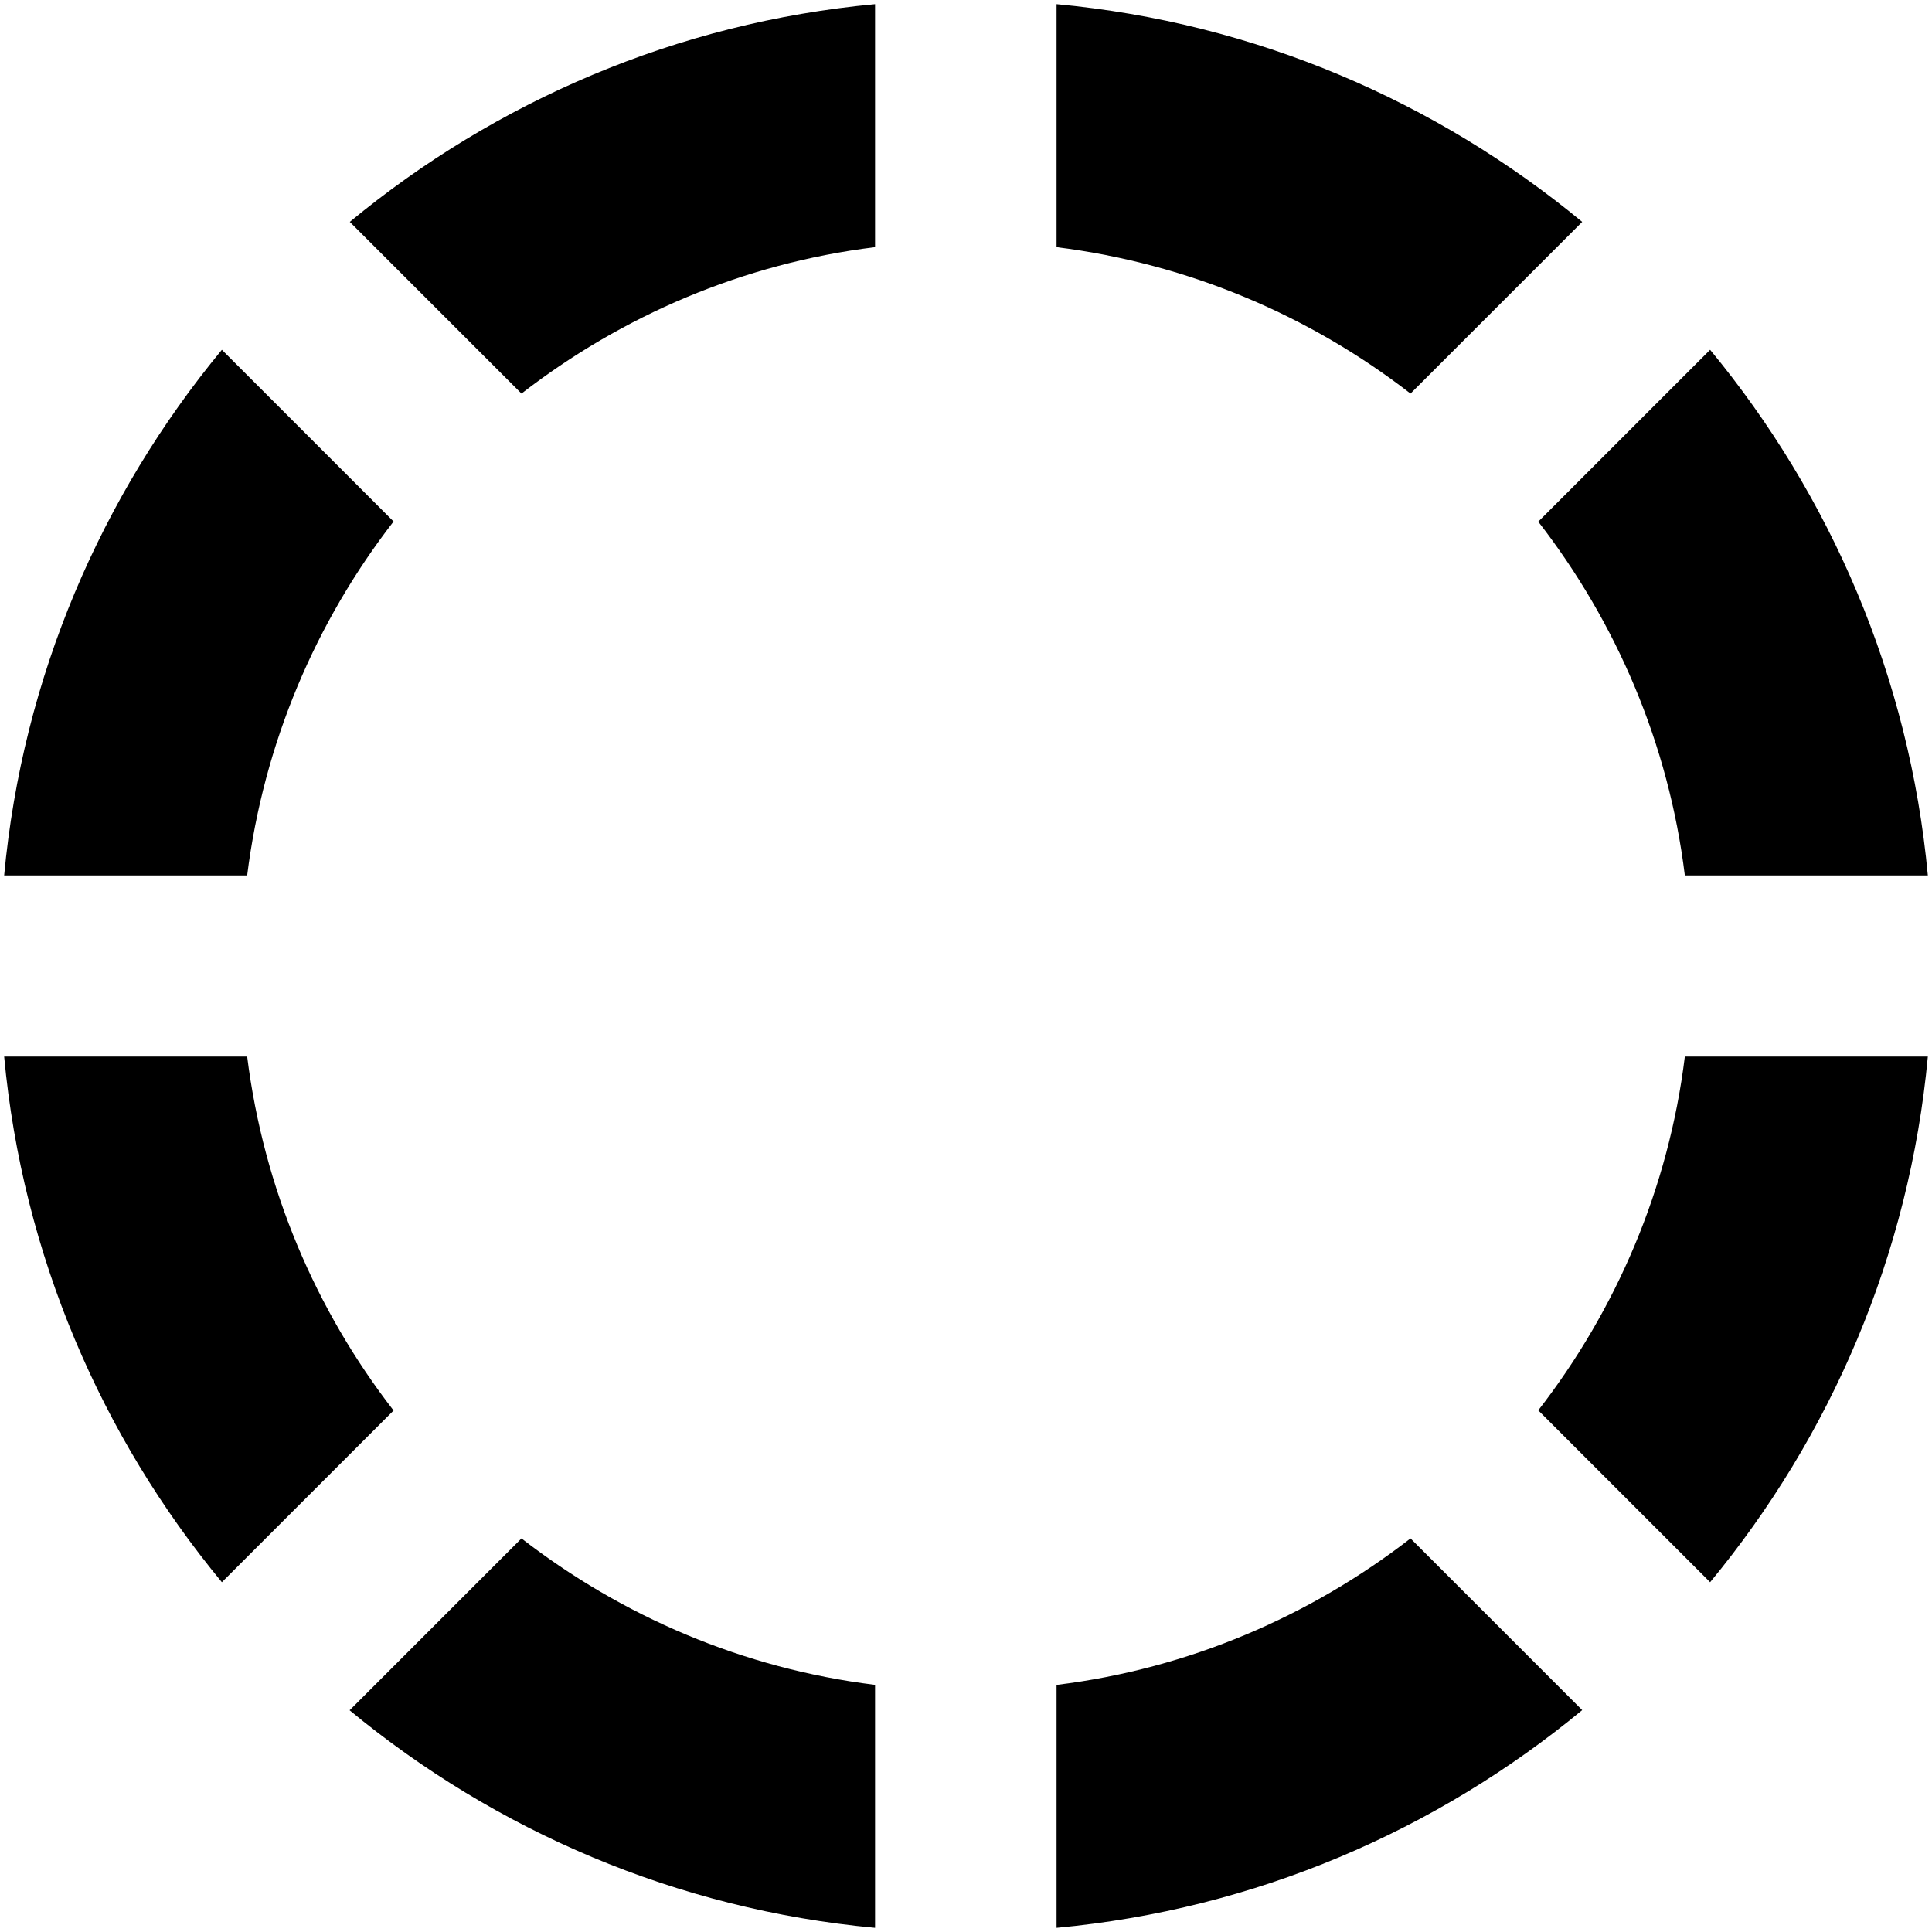 <svg xmlns="http://www.w3.org/2000/svg" width="24" height="24" viewBox="0 0 512 512">
    <path class="pr-icon-duotone-secondary" d="M1.1 280C6 332.7 26.9 380.7 58.8 419.3l45.5-45.5C83.7 347.2 69.9 315.1 65.5 280L1.1 280zM92.7 58.8l45.5 45.5c26.6-20.6 58.7-34.5 93.7-38.8l0-64.4C179.3 6 131.3 26.9 92.7 58.8zM280 446.5l0 64.4c52.7-4.9 100.7-25.8 139.3-57.7l-45.5-45.5c-26.6 20.6-58.7 34.5-93.7 38.8zM407.7 138.3c20.6 26.6 34.5 58.7 38.8 93.7l64.4 0c-4.9-52.7-25.8-100.7-57.7-139.3l-45.5 45.5z"/>
    <path class="pr-icon-duotone-primary" d="M1.1 232C6 179.3 26.9 131.3 58.8 92.7l45.5 45.5C83.7 164.8 69.9 196.9 65.5 232L1.1 232zM407.7 373.7c20.6-26.6 34.5-58.7 38.8-93.7l64.4 0c-4.9 52.7-25.8 100.7-57.7 139.3l-45.5-45.5zM92.7 453.2l45.5-45.5c26.6 20.6 58.7 34.5 93.7 38.8l0 64.4c-52.7-4.9-100.7-25.8-139.3-57.7zM419.3 58.8l-45.5 45.5C347.2 83.7 315.1 69.9 280 65.5l0-64.4C332.7 6 380.7 26.9 419.3 58.8z"/>
</svg>